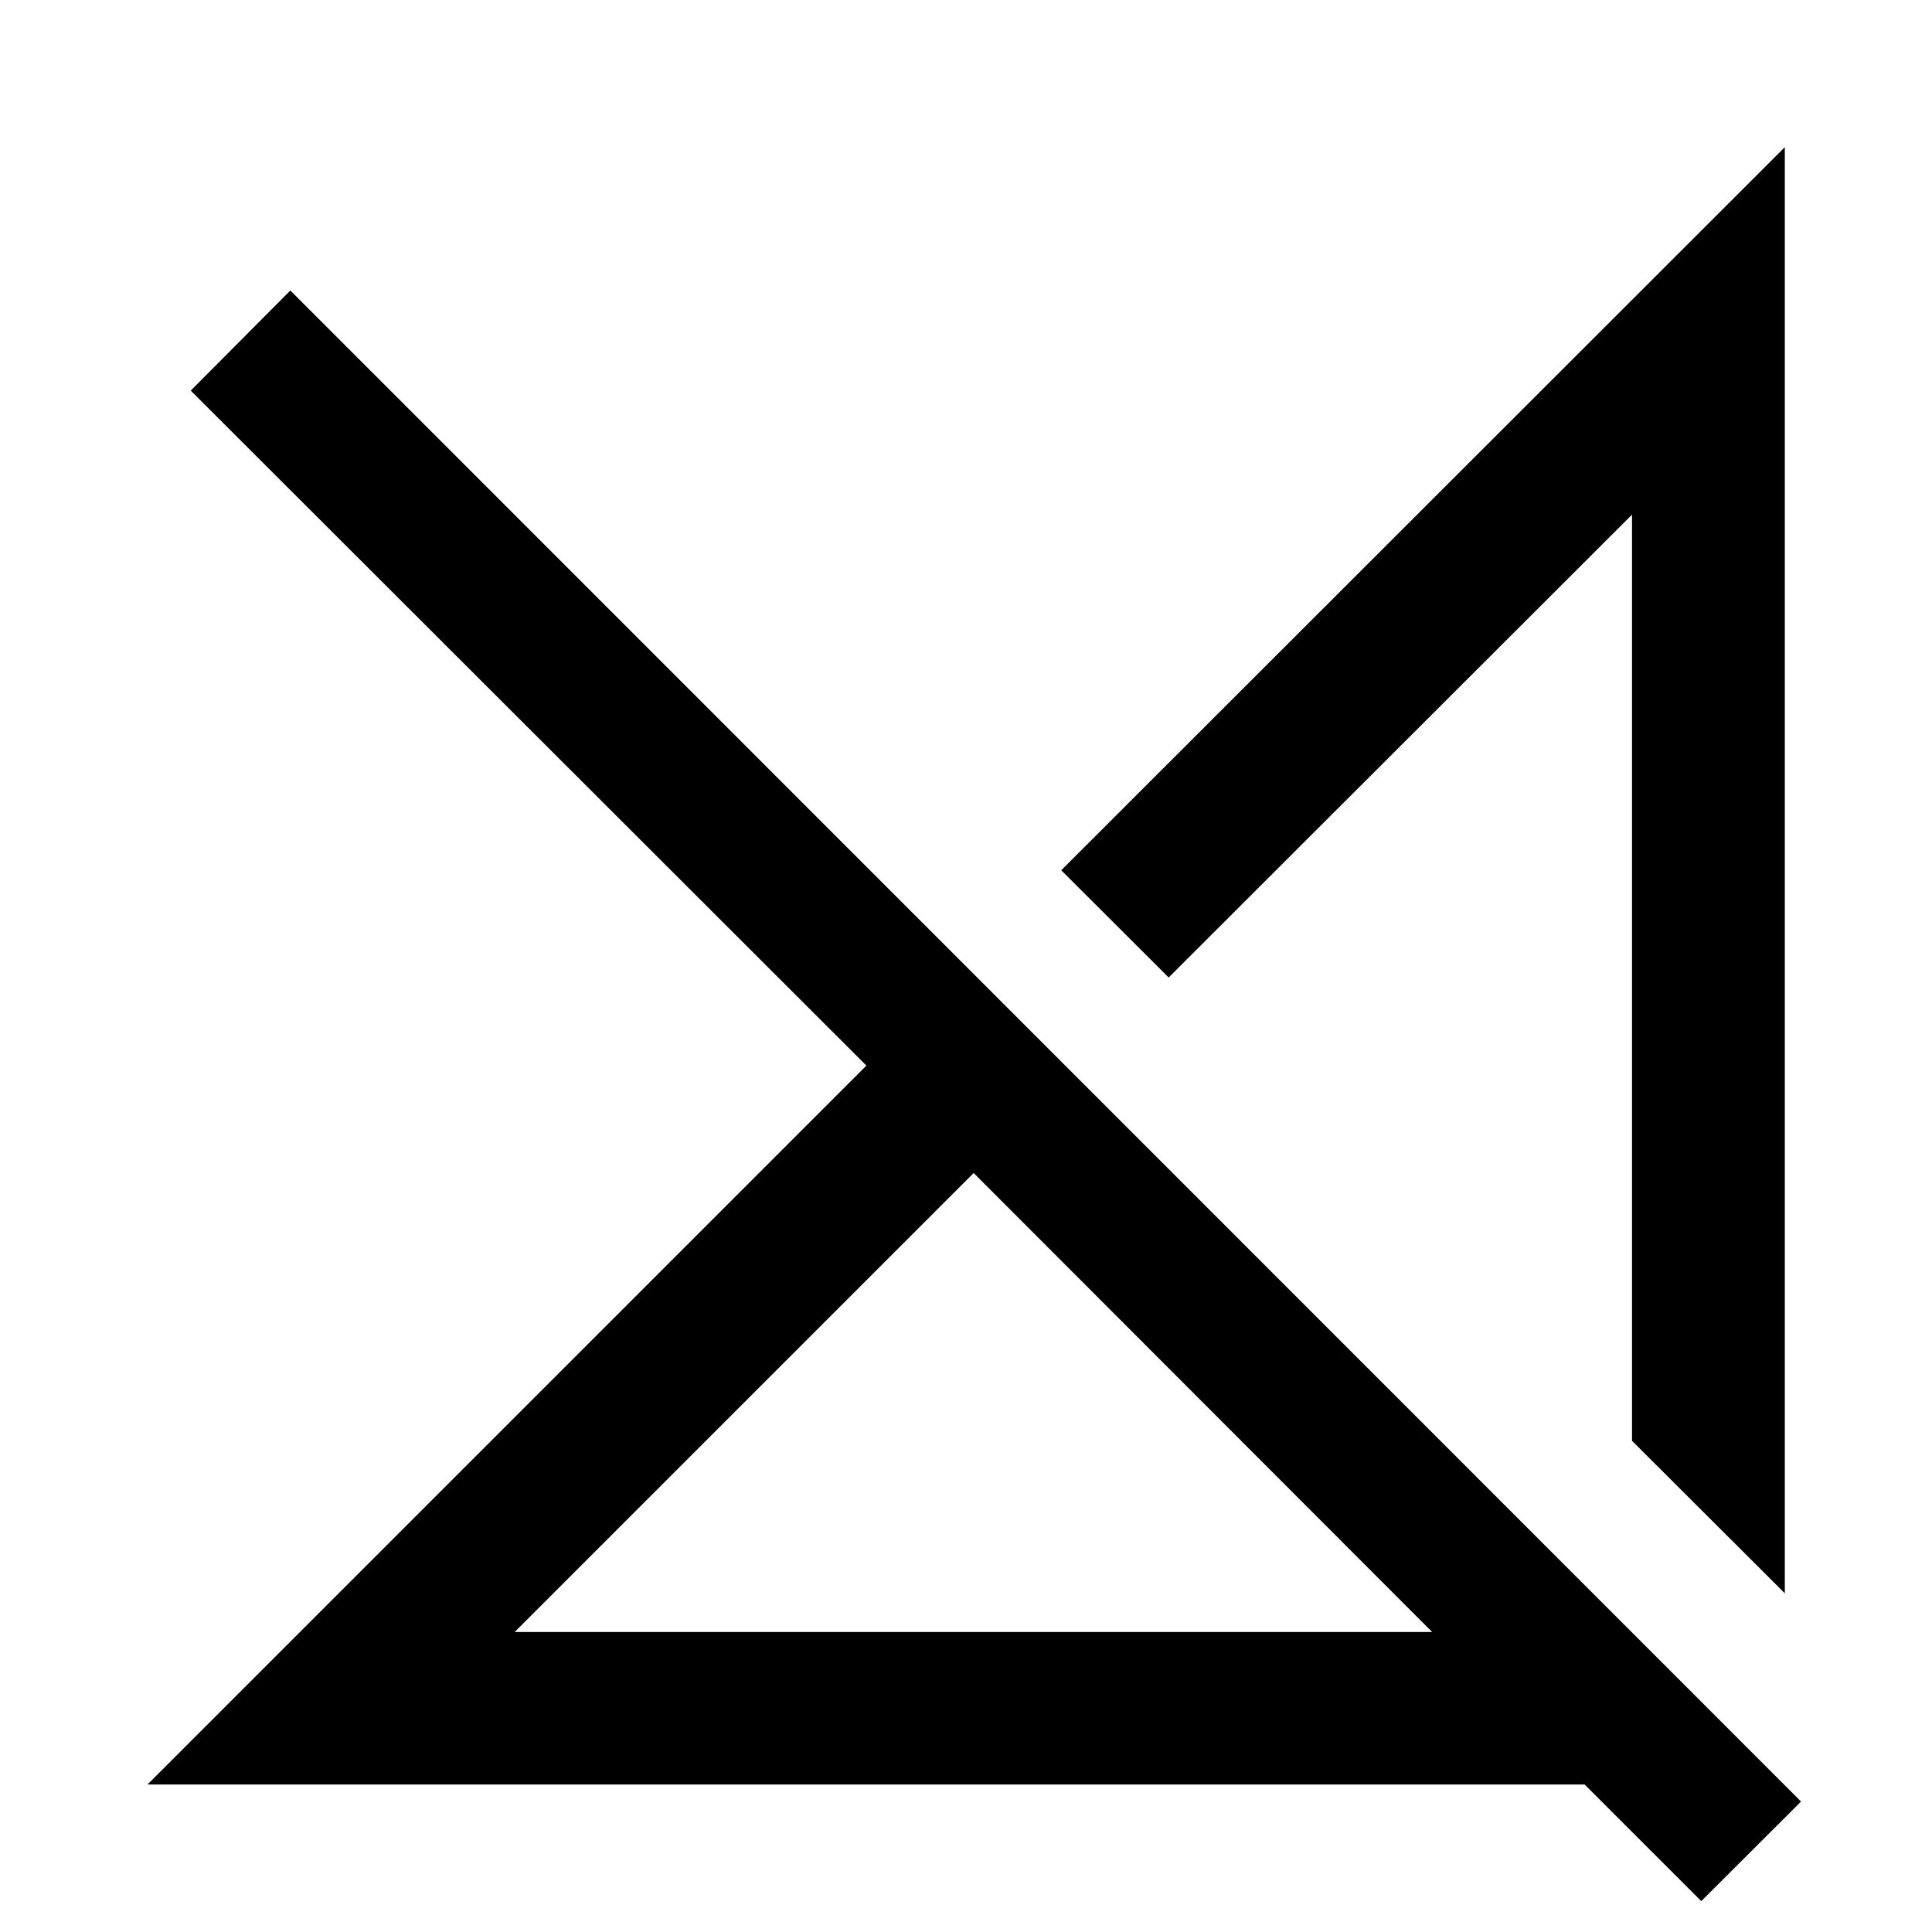 <svg xmlns="http://www.w3.org/2000/svg" height="40" viewBox="0 -960 960 960" width="40"><path d="M255.72-149.06h455.92L483.8-377.14 255.72-149.06ZM845.36-15.34 787.39-73.3H73.3l357.21-357.21-335.73-335.4 49.49-49.74L894.93-64.83l-49.57 49.49Zm41.5-152.96-75.92-75.76v-460.22L580.71-474.29l-53.38-53.28 359.53-359.29v718.56ZM696.41-359.75Zm-98.19 96.27Z"/></svg>